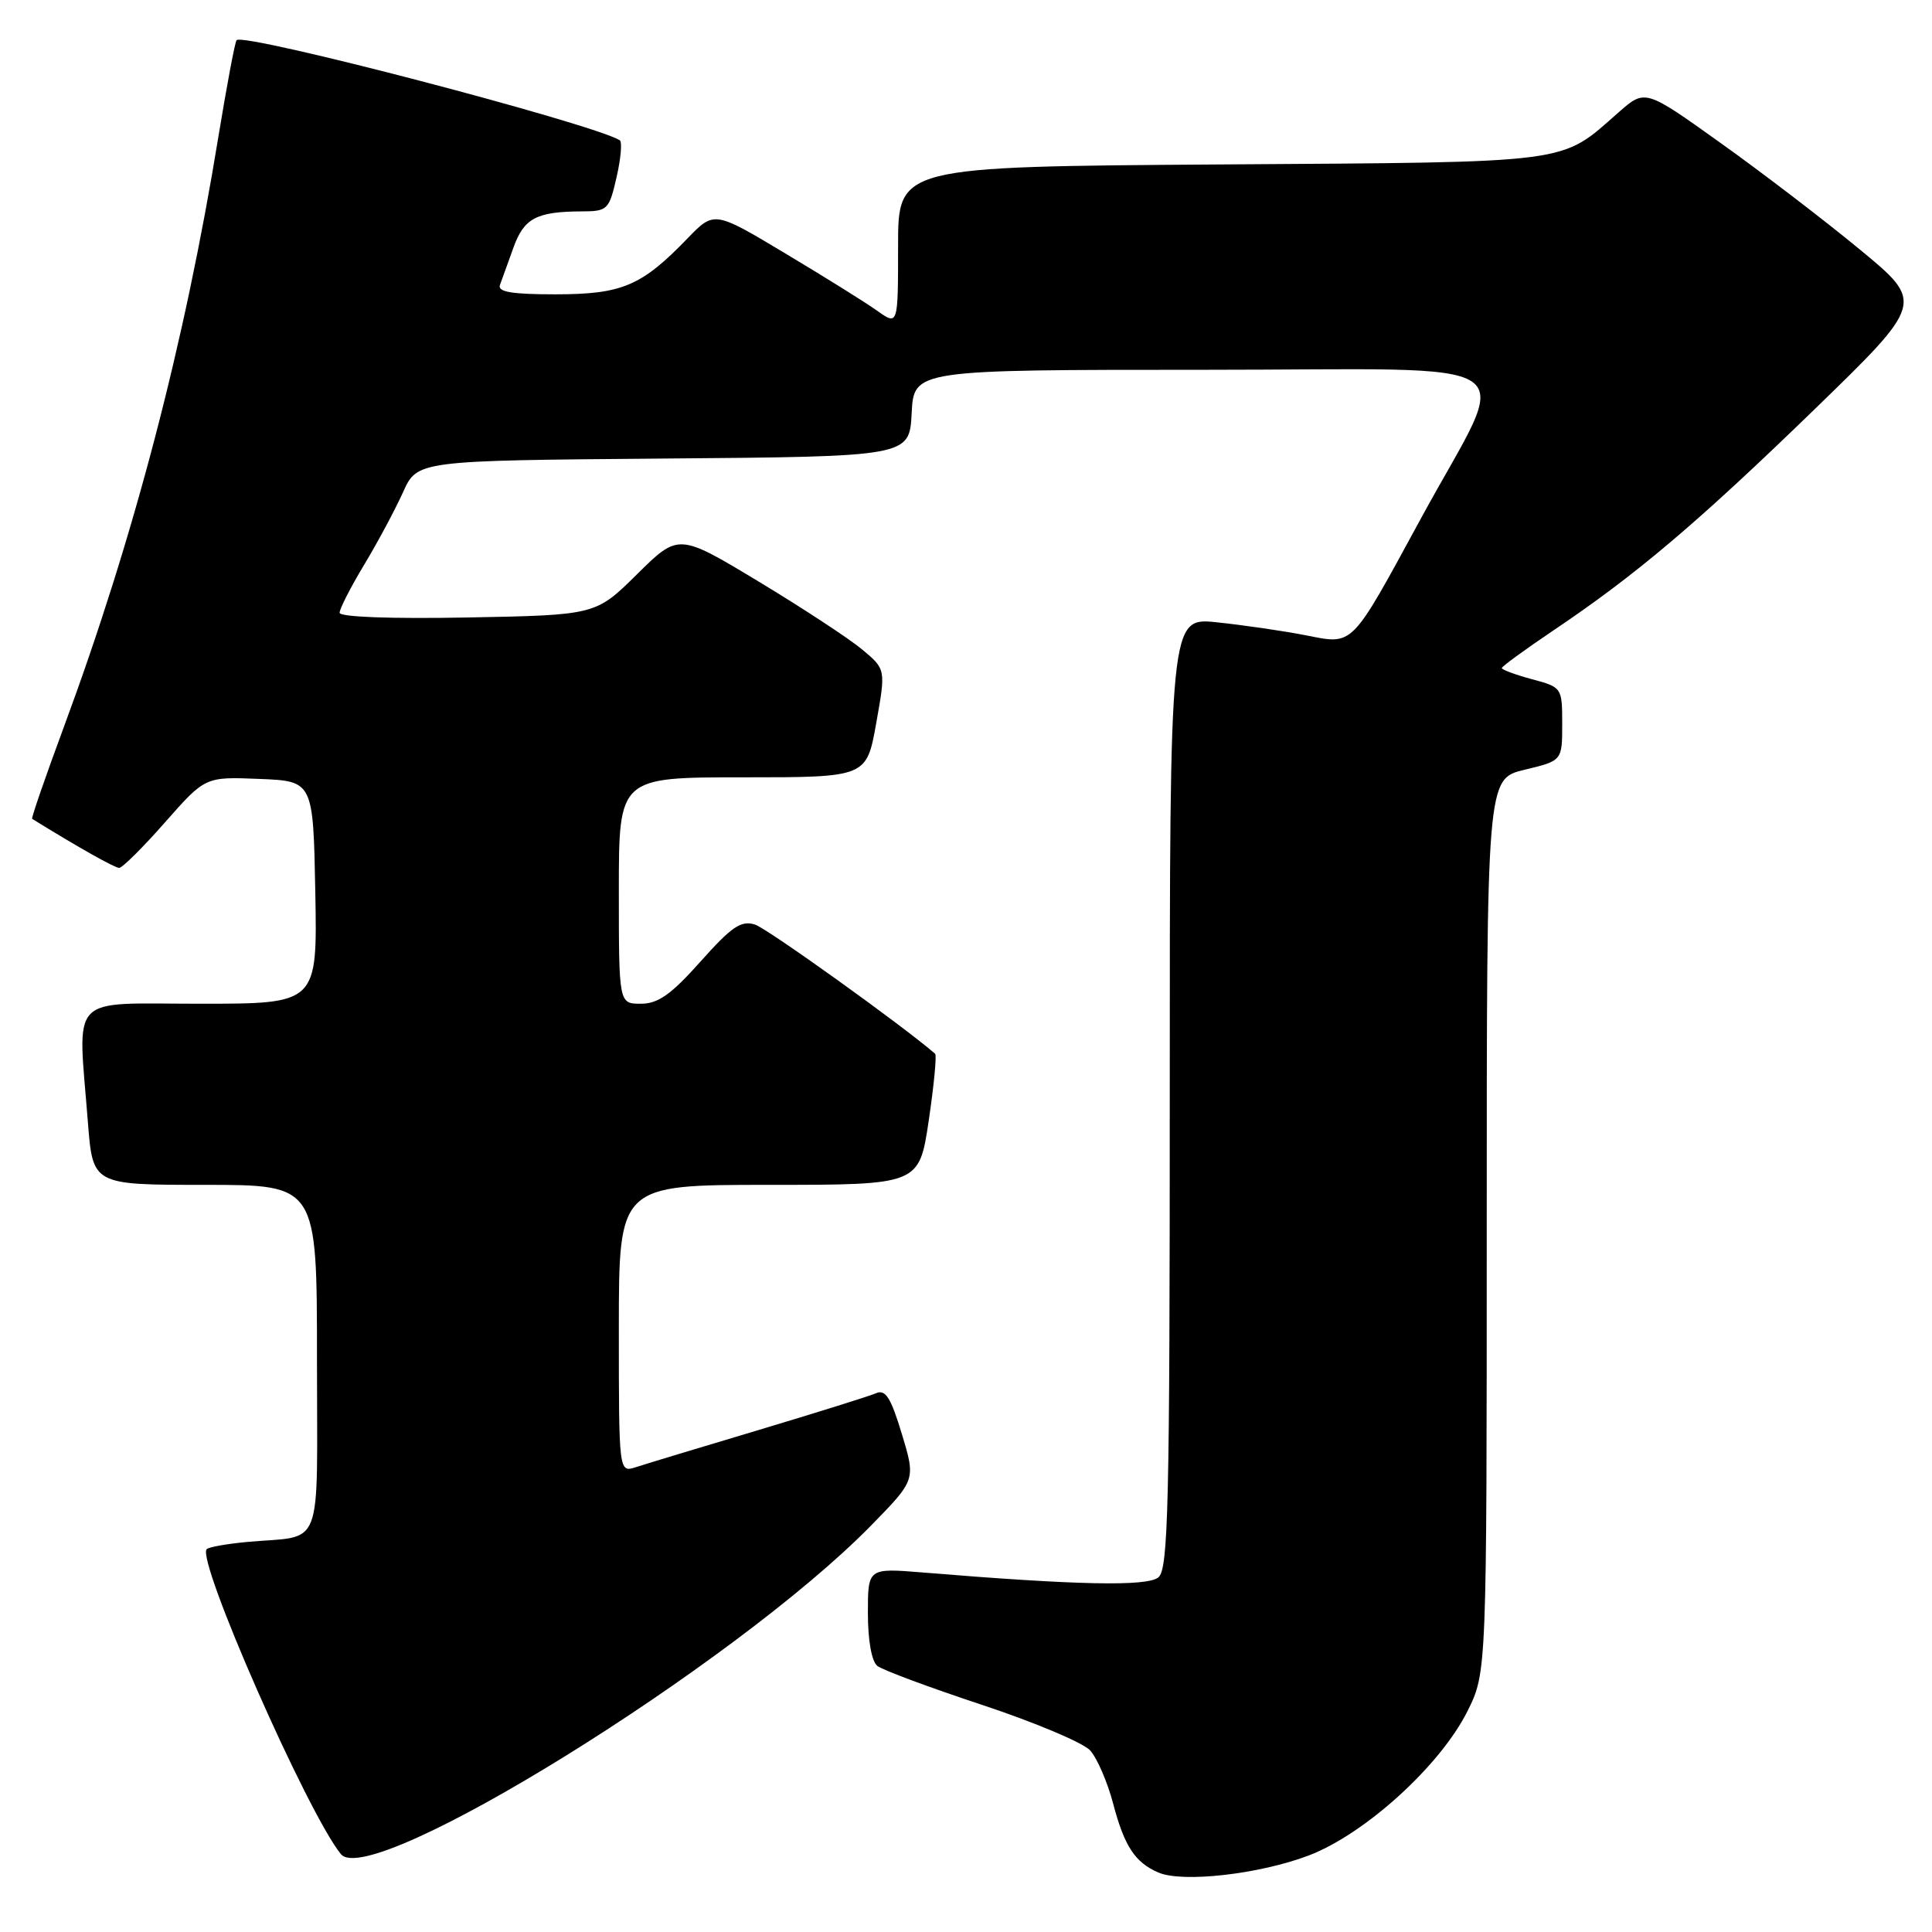 <?xml version="1.0" encoding="UTF-8" standalone="no"?>
<!DOCTYPE svg PUBLIC "-//W3C//DTD SVG 1.1//EN" "http://www.w3.org/Graphics/SVG/1.1/DTD/svg11.dtd" >
<svg xmlns="http://www.w3.org/2000/svg" xmlns:xlink="http://www.w3.org/1999/xlink" version="1.1" viewBox="0 0 256 256">
 <g >
 <path fill="currentColor"
d=" M 173.44 245.85 C 180.91 242.99 190.85 233.94 194.44 226.75 C 197.00 221.61 197.00 221.61 197.00 162.40 C 197.00 103.20 197.00 103.20 202.00 102.00 C 207.00 100.80 207.00 100.80 207.00 95.94 C 207.00 91.11 206.97 91.07 203.00 90.00 C 200.80 89.41 199.00 88.74 199.00 88.52 C 199.00 88.31 202.04 86.09 205.75 83.59 C 216.74 76.21 224.87 69.33 240.36 54.31 C 254.99 40.11 254.99 40.11 246.41 33.04 C 241.70 29.15 233.37 22.78 227.91 18.89 C 217.99 11.80 217.99 11.80 214.48 14.88 C 206.64 21.77 208.90 21.47 161.75 21.79 C 119.00 22.08 119.00 22.08 119.00 32.61 C 119.00 43.14 119.00 43.14 116.25 41.19 C 114.74 40.11 109.26 36.69 104.07 33.59 C 94.63 27.93 94.63 27.93 91.07 31.62 C 85.00 37.90 82.42 38.99 73.64 39.00 C 67.77 39.00 65.90 38.68 66.25 37.75 C 66.51 37.06 67.31 34.84 68.03 32.82 C 69.43 28.91 71.08 28.04 77.08 28.01 C 80.51 28.00 80.71 27.80 81.70 23.48 C 82.27 20.99 82.46 18.79 82.12 18.58 C 78.34 16.32 32.36 4.30 31.35 5.32 C 31.14 5.53 30.06 11.28 28.94 18.10 C 24.48 45.50 17.74 71.24 8.48 96.28 C 6.02 102.92 4.12 108.42 4.26 108.50 C 10.30 112.24 15.20 115.00 15.79 115.00 C 16.21 115.00 18.95 112.28 21.87 108.96 C 27.19 102.92 27.19 102.92 34.35 103.21 C 41.50 103.50 41.50 103.50 41.78 118.25 C 42.05 133.00 42.05 133.00 26.53 133.00 C 8.84 133.00 10.31 131.45 11.65 148.75 C 12.30 157.00 12.30 157.00 27.15 157.00 C 42.00 157.00 42.00 157.00 42.00 179.98 C 42.00 206.10 43.04 203.37 32.70 204.32 C 30.06 204.57 27.67 204.99 27.39 205.27 C 25.98 206.69 40.73 240.22 45.17 245.68 C 49.09 250.50 97.35 220.59 115.42 202.14 C 121.34 196.09 121.34 196.09 119.50 190.01 C 118.04 185.18 117.33 184.06 116.08 184.61 C 115.21 184.99 108.20 187.18 100.50 189.49 C 92.80 191.79 85.49 194.00 84.25 194.41 C 82.00 195.13 82.00 195.13 82.00 176.07 C 82.00 157.00 82.00 157.00 101.90 157.00 C 121.79 157.00 121.79 157.00 123.06 148.50 C 123.75 143.82 124.14 139.83 123.91 139.63 C 119.62 135.90 101.67 123.03 100.04 122.51 C 98.20 121.93 96.96 122.77 92.83 127.40 C 88.93 131.78 87.20 133.00 84.92 133.00 C 82.00 133.00 82.00 133.00 82.00 118.00 C 82.00 103.00 82.00 103.00 98.41 103.00 C 114.82 103.00 114.82 103.00 116.10 95.84 C 117.38 88.68 117.38 88.68 114.24 86.06 C 112.52 84.62 106.34 80.57 100.51 77.05 C 89.91 70.66 89.91 70.66 84.42 76.08 C 78.94 81.50 78.94 81.50 61.97 81.82 C 51.76 82.01 45.00 81.76 45.00 81.19 C 45.00 80.67 46.46 77.81 48.25 74.84 C 50.04 71.87 52.35 67.55 53.40 65.23 C 55.29 61.03 55.29 61.03 87.90 60.76 C 120.50 60.50 120.50 60.50 120.80 54.75 C 121.10 49.00 121.10 49.00 159.56 49.00 C 203.80 49.00 200.30 46.62 188.35 68.57 C 178.84 86.04 179.45 85.43 172.92 84.16 C 169.94 83.58 164.69 82.82 161.25 82.46 C 155.00 81.80 155.00 81.80 155.00 144.78 C 155.00 199.67 154.81 207.92 153.49 209.01 C 152.01 210.24 142.67 210.05 122.25 208.36 C 115.00 207.77 115.00 207.77 115.00 213.76 C 115.00 217.36 115.50 220.15 116.25 220.74 C 116.94 221.29 123.19 223.61 130.14 225.91 C 137.08 228.21 143.53 230.92 144.45 231.94 C 145.37 232.96 146.74 236.12 147.49 238.96 C 148.98 244.62 150.38 246.77 153.47 248.11 C 156.66 249.51 166.92 248.34 173.44 245.85 Z "/>
</g>
</svg>